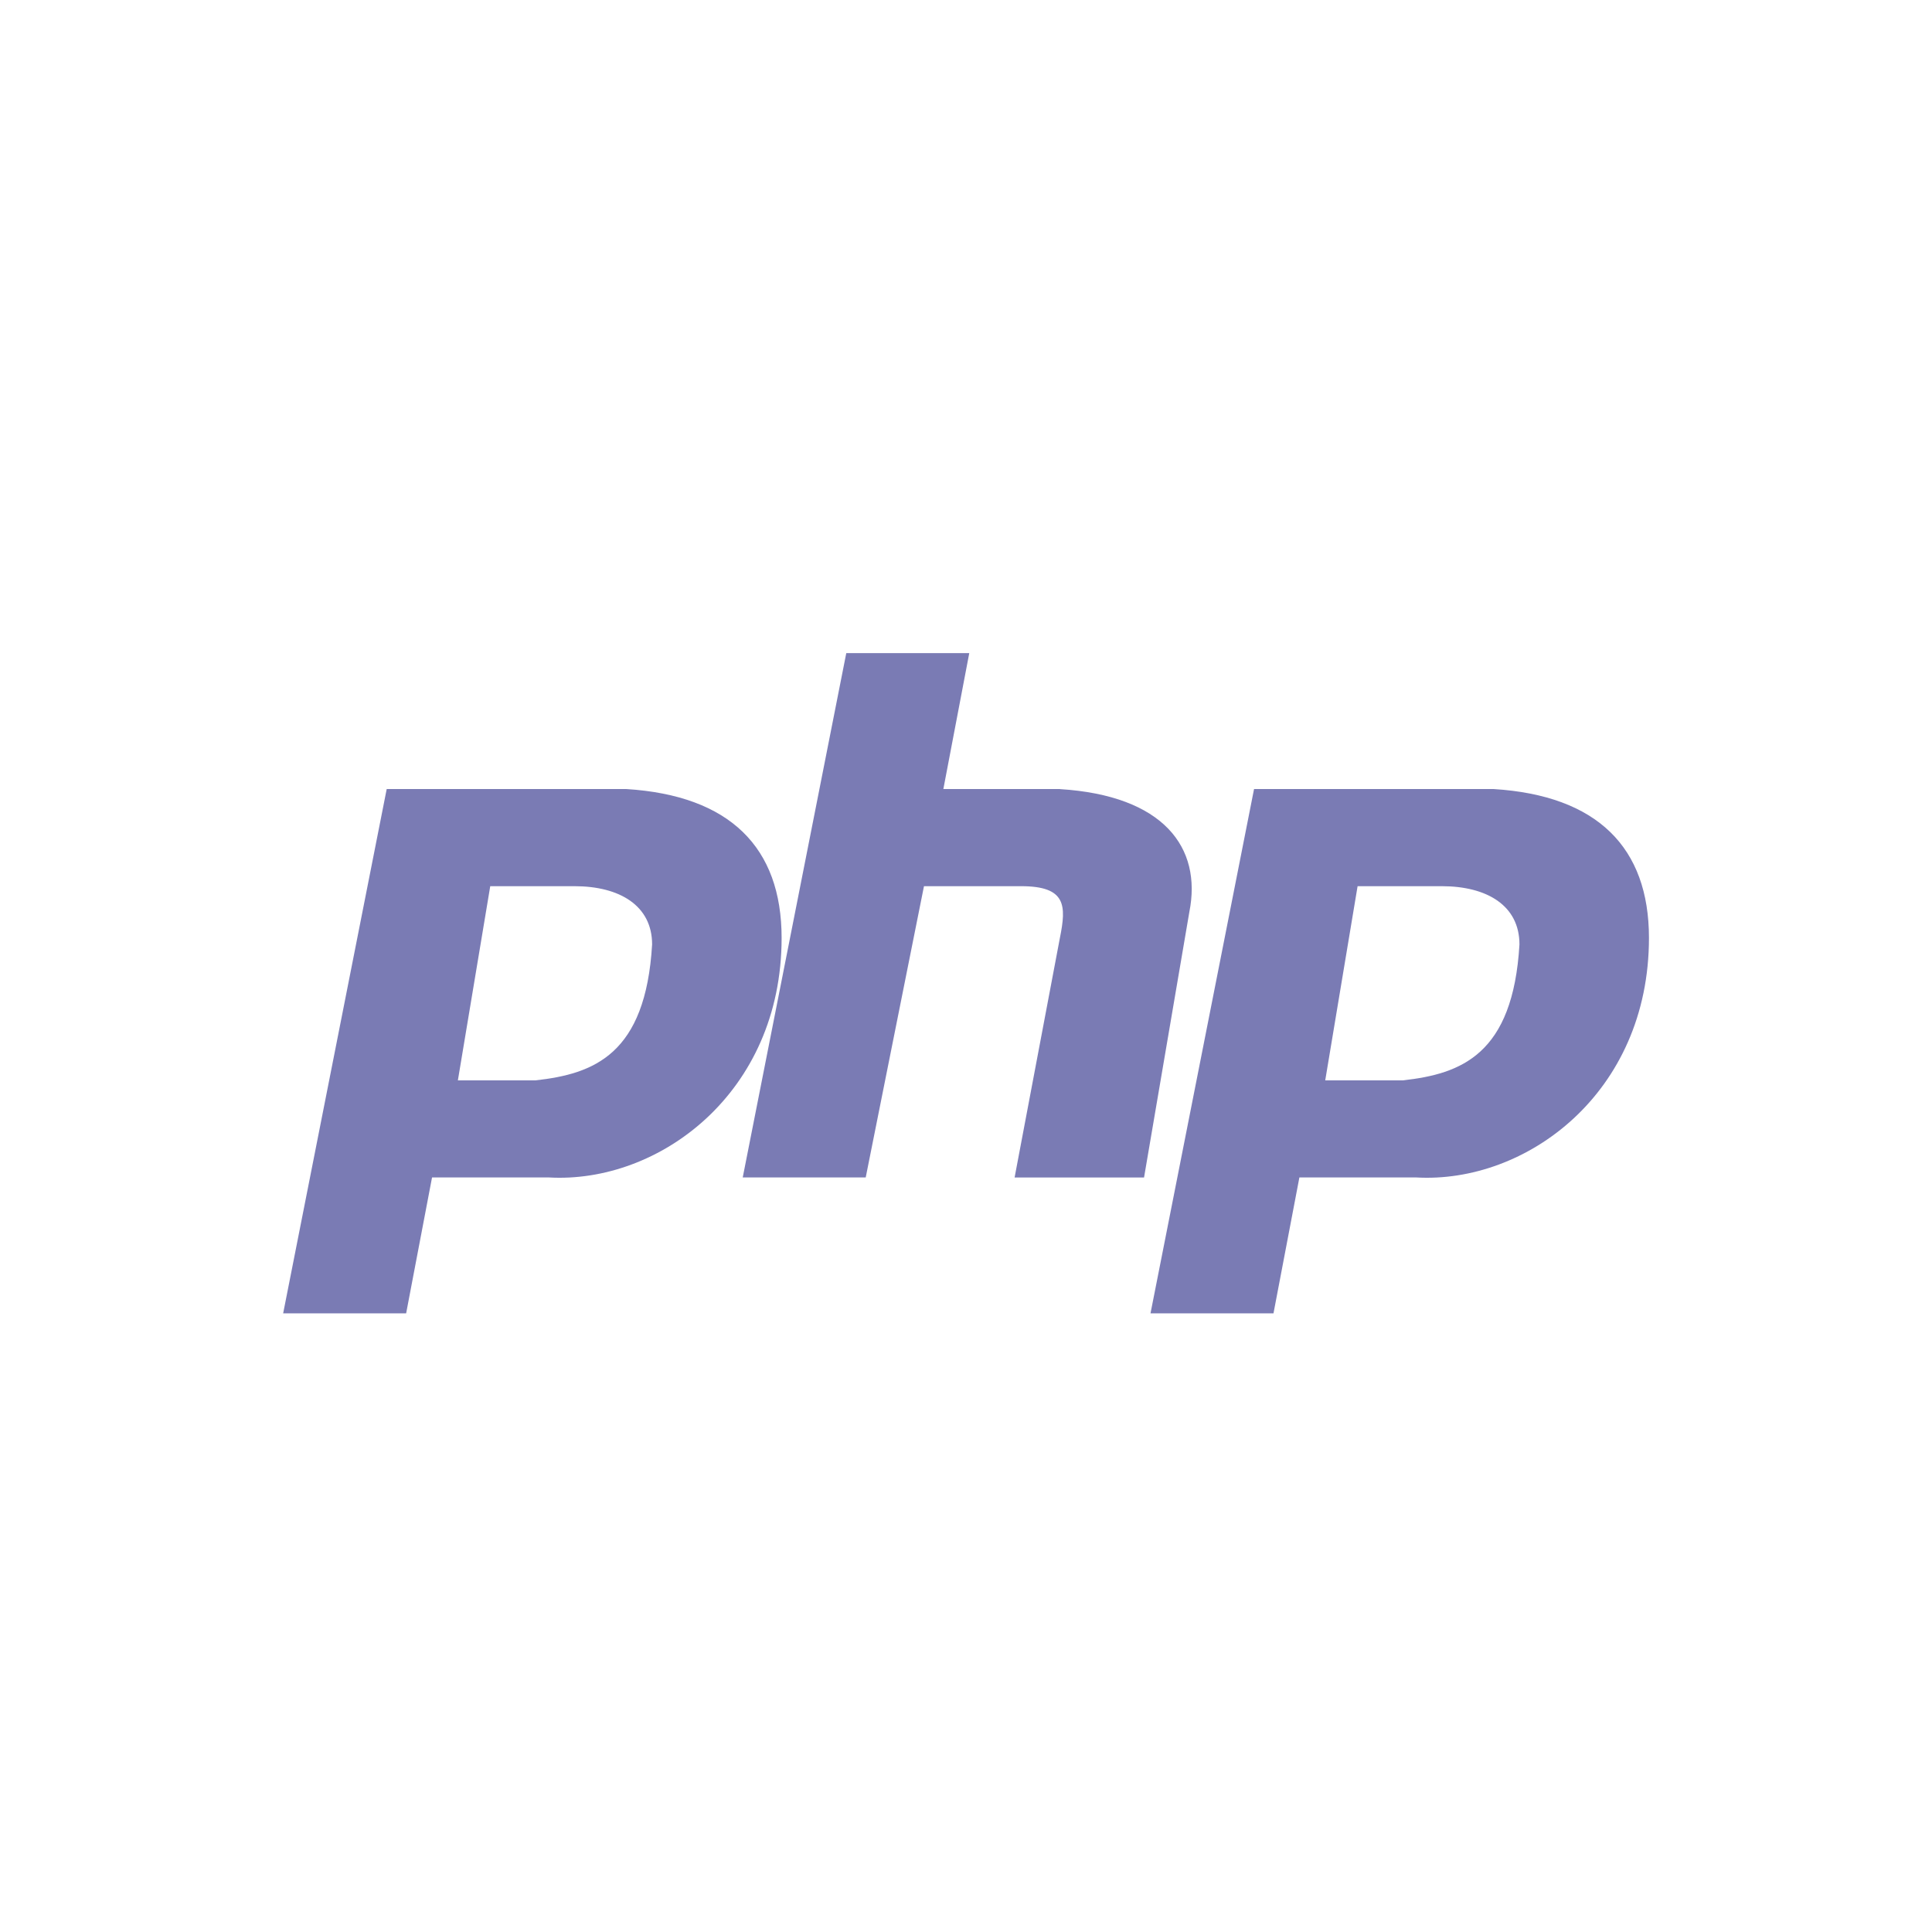 <?xml version="1.0" encoding="utf-8"?>
<!-- Generated by IcoMoon.io -->
<!DOCTYPE svg PUBLIC "-//W3C//DTD SVG 1.1//EN" "http://www.w3.org/Graphics/SVG/1.1/DTD/svg11.dtd">
<svg version="1.1" xmlns="http://www.w3.org/2000/svg" xmlns:xlink="http://www.w3.org/1999/xlink" width="32" height="32" viewBox="0 0 32 32">
<path fill="#7A7BB4" d="M10.372 13.069h-3.967l-1.715 8.684h2.037l0.429-2.251h1.93c1.822 0.107 3.86-1.394 3.86-3.967 0-1.501-0.858-2.359-2.573-2.466zM8.871 17.894h-1.287l0.536-3.216h1.394c0.75 0 1.287 0.322 1.287 0.965-0.107 1.823-0.965 2.144-1.93 2.251zM17.555 13.069h-1.93l0.429-2.251h-2.037l-1.715 8.684h2.037l0.965-4.824h1.608c0.751 0 0.751 0.322 0.643 0.858l-0.75 3.967h2.144l0.75-4.396c0.214-1.072-0.429-1.93-2.144-2.037zM24.738 13.069h-3.967l-1.715 8.684h2.037l0.429-2.251h1.93c1.823 0.107 3.86-1.394 3.86-3.967 0-1.501-0.858-2.359-2.573-2.466zM23.237 17.894h-1.287l0.536-3.216h1.394c0.751 0 1.287 0.322 1.287 0.965-0.107 1.823-0.965 2.144-1.93 2.251z"></path>
</svg>

